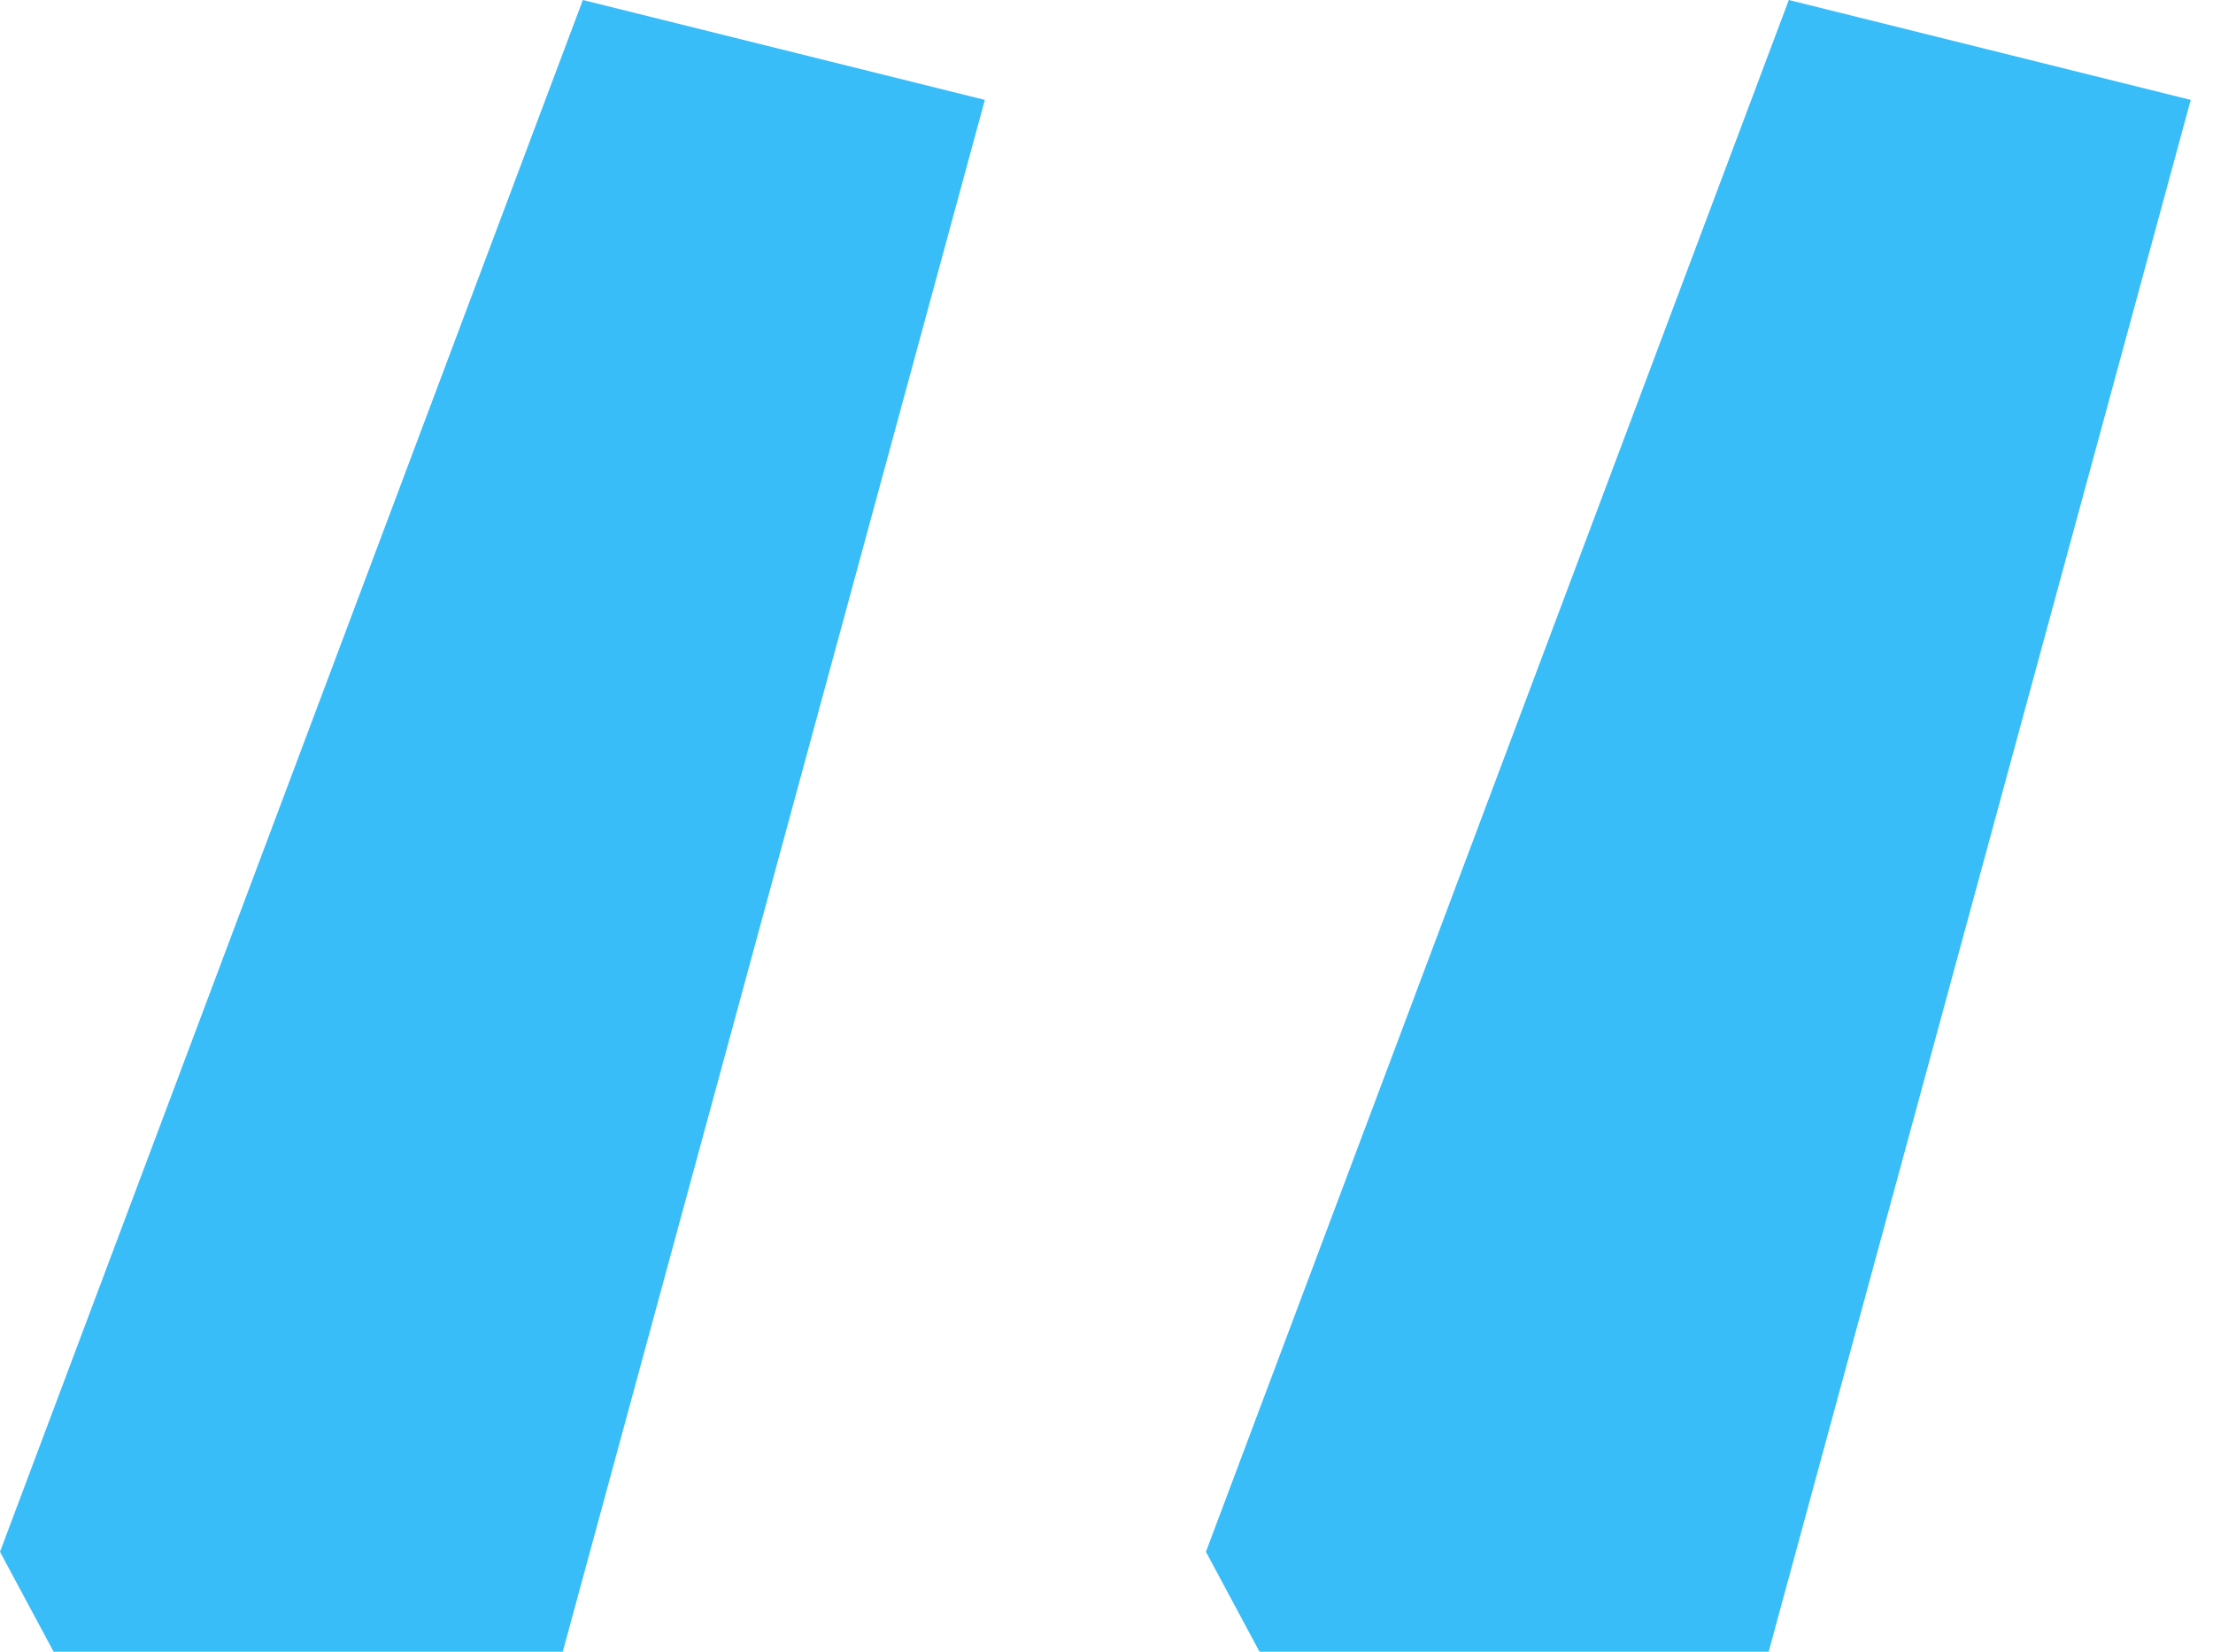 <svg width="67" height="50" viewBox="0 0 67 50" fill="none" xmlns="http://www.w3.org/2000/svg">
<path d="M0 46.976L17.646 0L29.817 3.024L17.038 50H1.623L0 46.976ZM36.51 46.976L54.157 0L66.326 3.024L53.548 50H38.133L36.51 46.976Z" fill="#38BDF8"/>
</svg>
